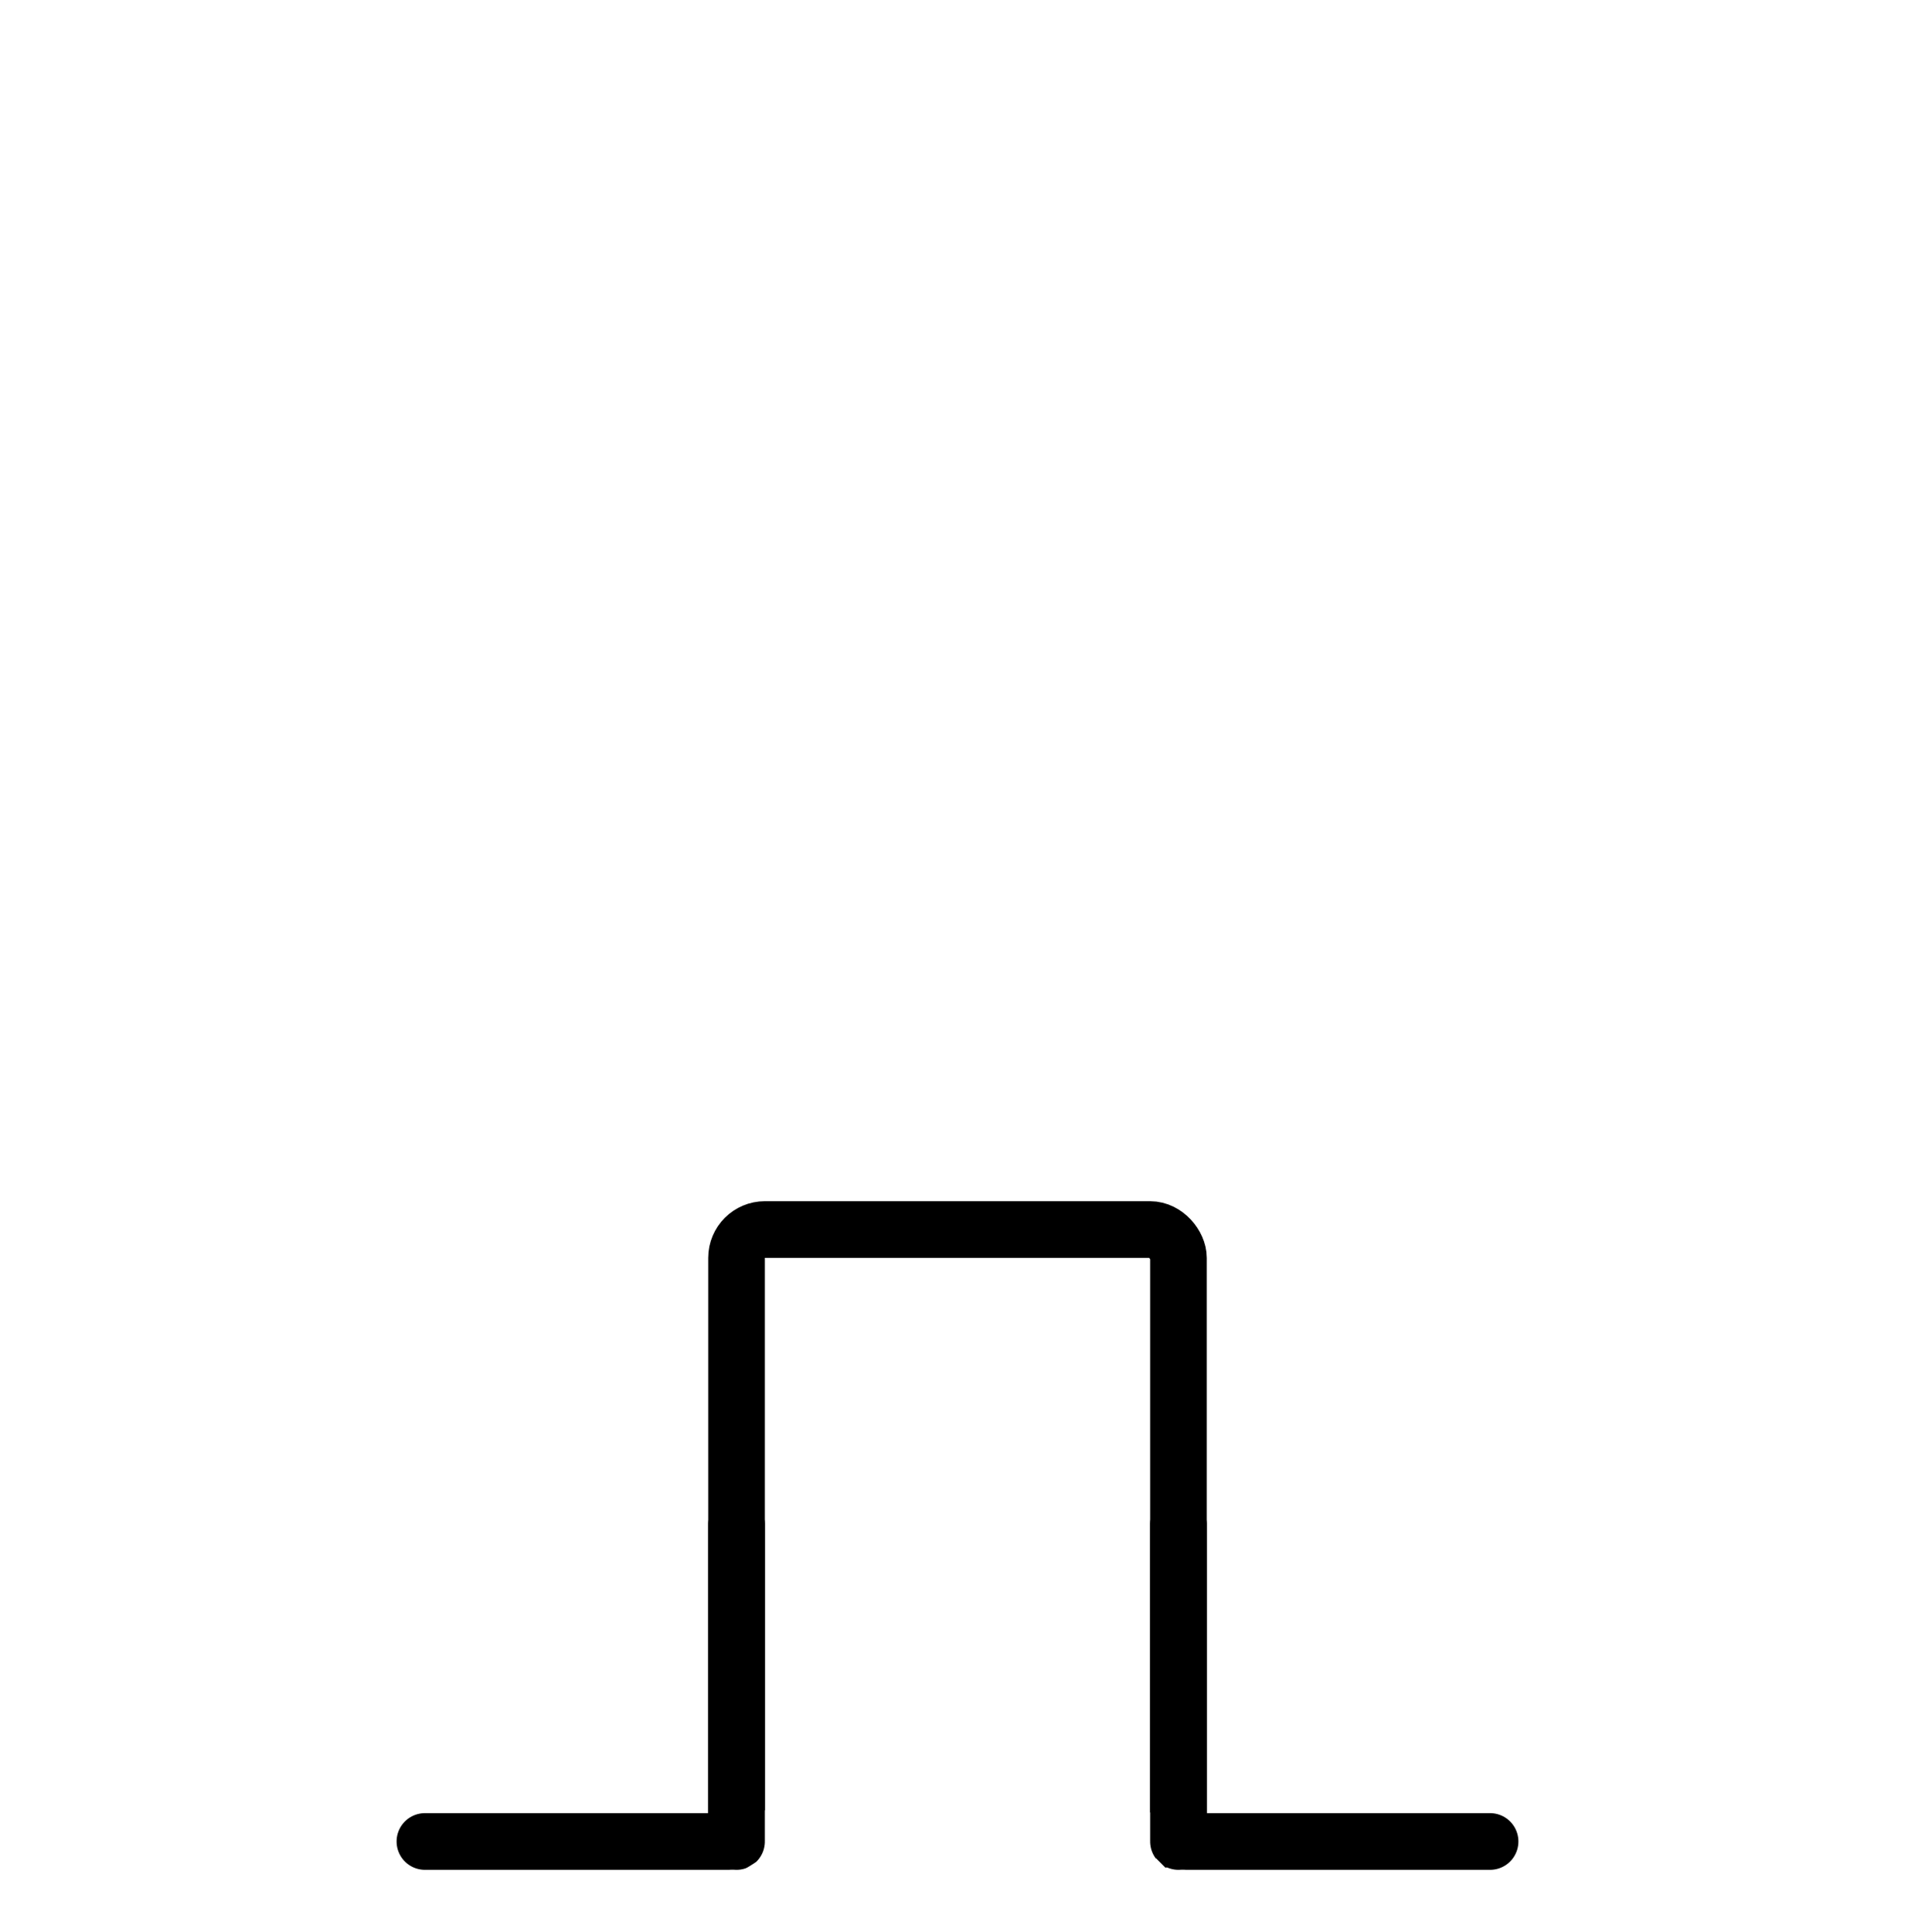 <svg xmlns="http://www.w3.org/2000/svg" xmlns:xlink="http://www.w3.org/1999/xlink" width="338" height="341" viewBox="0 0 338 341">
  <rect x="0" y="0" width="338" height="341" fill="#808080" stroke="none"/>
  <defs>
    <clipPath id="clip-EXHIBIT_logo_test">
      <rect width="338" height="341"/>
    </clipPath>
  </defs>
  <g id="EXHIBIT_logo_test" clip-path="url(#clip-EXHIBIT_logo_test)">
    <rect width="338" height="341" fill="#fff"/>
    <g id="logo" transform="translate(-131 -126)">
      <g id="Union_11" data-name="Union 11" transform="translate(1454 817)" fill="#fff">
        <path d="M -1034 -366 L -1273 -366 C -1277.006 -366 -1280.773 -367.56 -1283.607 -370.393 C -1286.44 -373.226 -1288 -376.993 -1288 -381 L -1288 -529 L -1288 -534 L -1293 -534 L -1302.434 -534 C -1304.45 -534 -1306.239 -534.564 -1307.751 -535.676 C -1309.156 -536.709 -1310.233 -538.155 -1310.868 -539.857 C -1311.502 -541.559 -1311.633 -543.357 -1311.248 -545.058 C -1310.832 -546.888 -1309.849 -548.486 -1308.325 -549.805 L -1159.89 -678.288 C -1158.255 -679.704 -1156.163 -680.483 -1154 -680.483 C -1151.837 -680.483 -1149.745 -679.704 -1148.11 -678.288 L -999.675 -549.805 C -998.151 -548.486 -997.167 -546.888 -996.752 -545.058 C -996.366 -543.357 -996.498 -541.559 -997.132 -539.857 C -997.766 -538.155 -998.844 -536.709 -1000.249 -535.676 C -1001.761 -534.564 -1003.55 -534 -1005.566 -534 L -1014 -534 L -1019 -534 L -1019 -529 L -1019 -381 C -1019 -376.993 -1020.561 -373.226 -1023.394 -370.393 C -1026.227 -367.56 -1029.994 -366 -1034 -366 Z" stroke="none"/>
        <path d="M -1034 -371 C -1028.486 -371 -1024 -375.486 -1024 -381 L -1024 -529 L -1024 -539 L -1014 -539 L -1005.566 -539 C -1003.148 -539 -1002.179 -540.631 -1001.817 -541.603 C -1001.455 -542.575 -1001.12 -544.443 -1002.947 -546.025 L -1151.383 -674.508 C -1152.314 -675.314 -1153.32 -675.483 -1154 -675.483 C -1154.68 -675.483 -1155.686 -675.314 -1156.618 -674.508 L -1305.052 -546.025 C -1306.88 -544.443 -1306.545 -542.575 -1306.182 -541.603 C -1305.82 -540.631 -1304.851 -539 -1302.434 -539 L -1293 -539 L -1283 -539 L -1283 -529 L -1283 -381 C -1283 -375.486 -1278.514 -371 -1273 -371 L -1034 -371 M -1034 -361 L -1273 -361 C -1284.045 -361 -1293 -369.954 -1293 -381 L -1293 -529 L -1302.434 -529 C -1315.399 -529 -1321.399 -545.1 -1311.597 -553.586 L -1163.163 -682.069 C -1160.532 -684.345 -1157.266 -685.483 -1154 -685.483 C -1150.734 -685.483 -1147.468 -684.345 -1144.838 -682.069 L -996.403 -553.586 C -986.601 -545.1 -992.601 -529 -1005.566 -529 L -1014 -529 L -1014 -381 C -1014 -369.954 -1022.954 -361 -1034 -361 Z" stroke="none"/>
      </g>
      <g id="Rectangle_46" data-name="Rectangle 46" transform="translate(256 338)" fill="#fff" stroke="#000" stroke-width="10">
        <rect width="88" height="118" rx="10" stroke="none"/>
        <rect x="5" y="5" width="78" height="108" rx="5" fill="none"/>
      </g>
      <line id="Line_30" data-name="Line 30" x2="66" transform="translate(266 451)" fill="none" stroke="#fff" stroke-linecap="round" stroke-width="11"/>
      <g id="Group_58" data-name="Group 58">
        <path id="Path_14" data-name="Path 14" d="M0,0H53.533" transform="translate(206 451)" fill="none" stroke="#000" stroke-linecap="round" stroke-width="10"/>
        <path id="Path_15" data-name="Path 15" d="M0,0H56" transform="translate(261 395) rotate(90)" fill="none" stroke="#000" stroke-linecap="round" stroke-width="10"/>
      </g>
      <g id="Group_59" data-name="Group 59" transform="translate(339 395)">
        <path id="Path_14-2" data-name="Path 14" d="M53.533,0H0" transform="translate(1.467 56)" fill="none" stroke="#000" stroke-linecap="round" stroke-width="10"/>
        <path id="Path_15-2" data-name="Path 15" d="M0,0H56" transform="rotate(90)" fill="none" stroke="#000" stroke-linecap="round" stroke-width="10"/>
      </g>
      <line id="Line_31" data-name="Line 31" x2="3" y2="3" transform="translate(331.5 457.5)" fill="none" stroke="#fff" stroke-width="10"/>
      <line id="Line_32" data-name="Line 32" x1="3" y2="3" transform="translate(264.175 458.201) rotate(13)" fill="none" stroke="#fff" stroke-width="10"/>
    </g>
  </g>
</svg>
